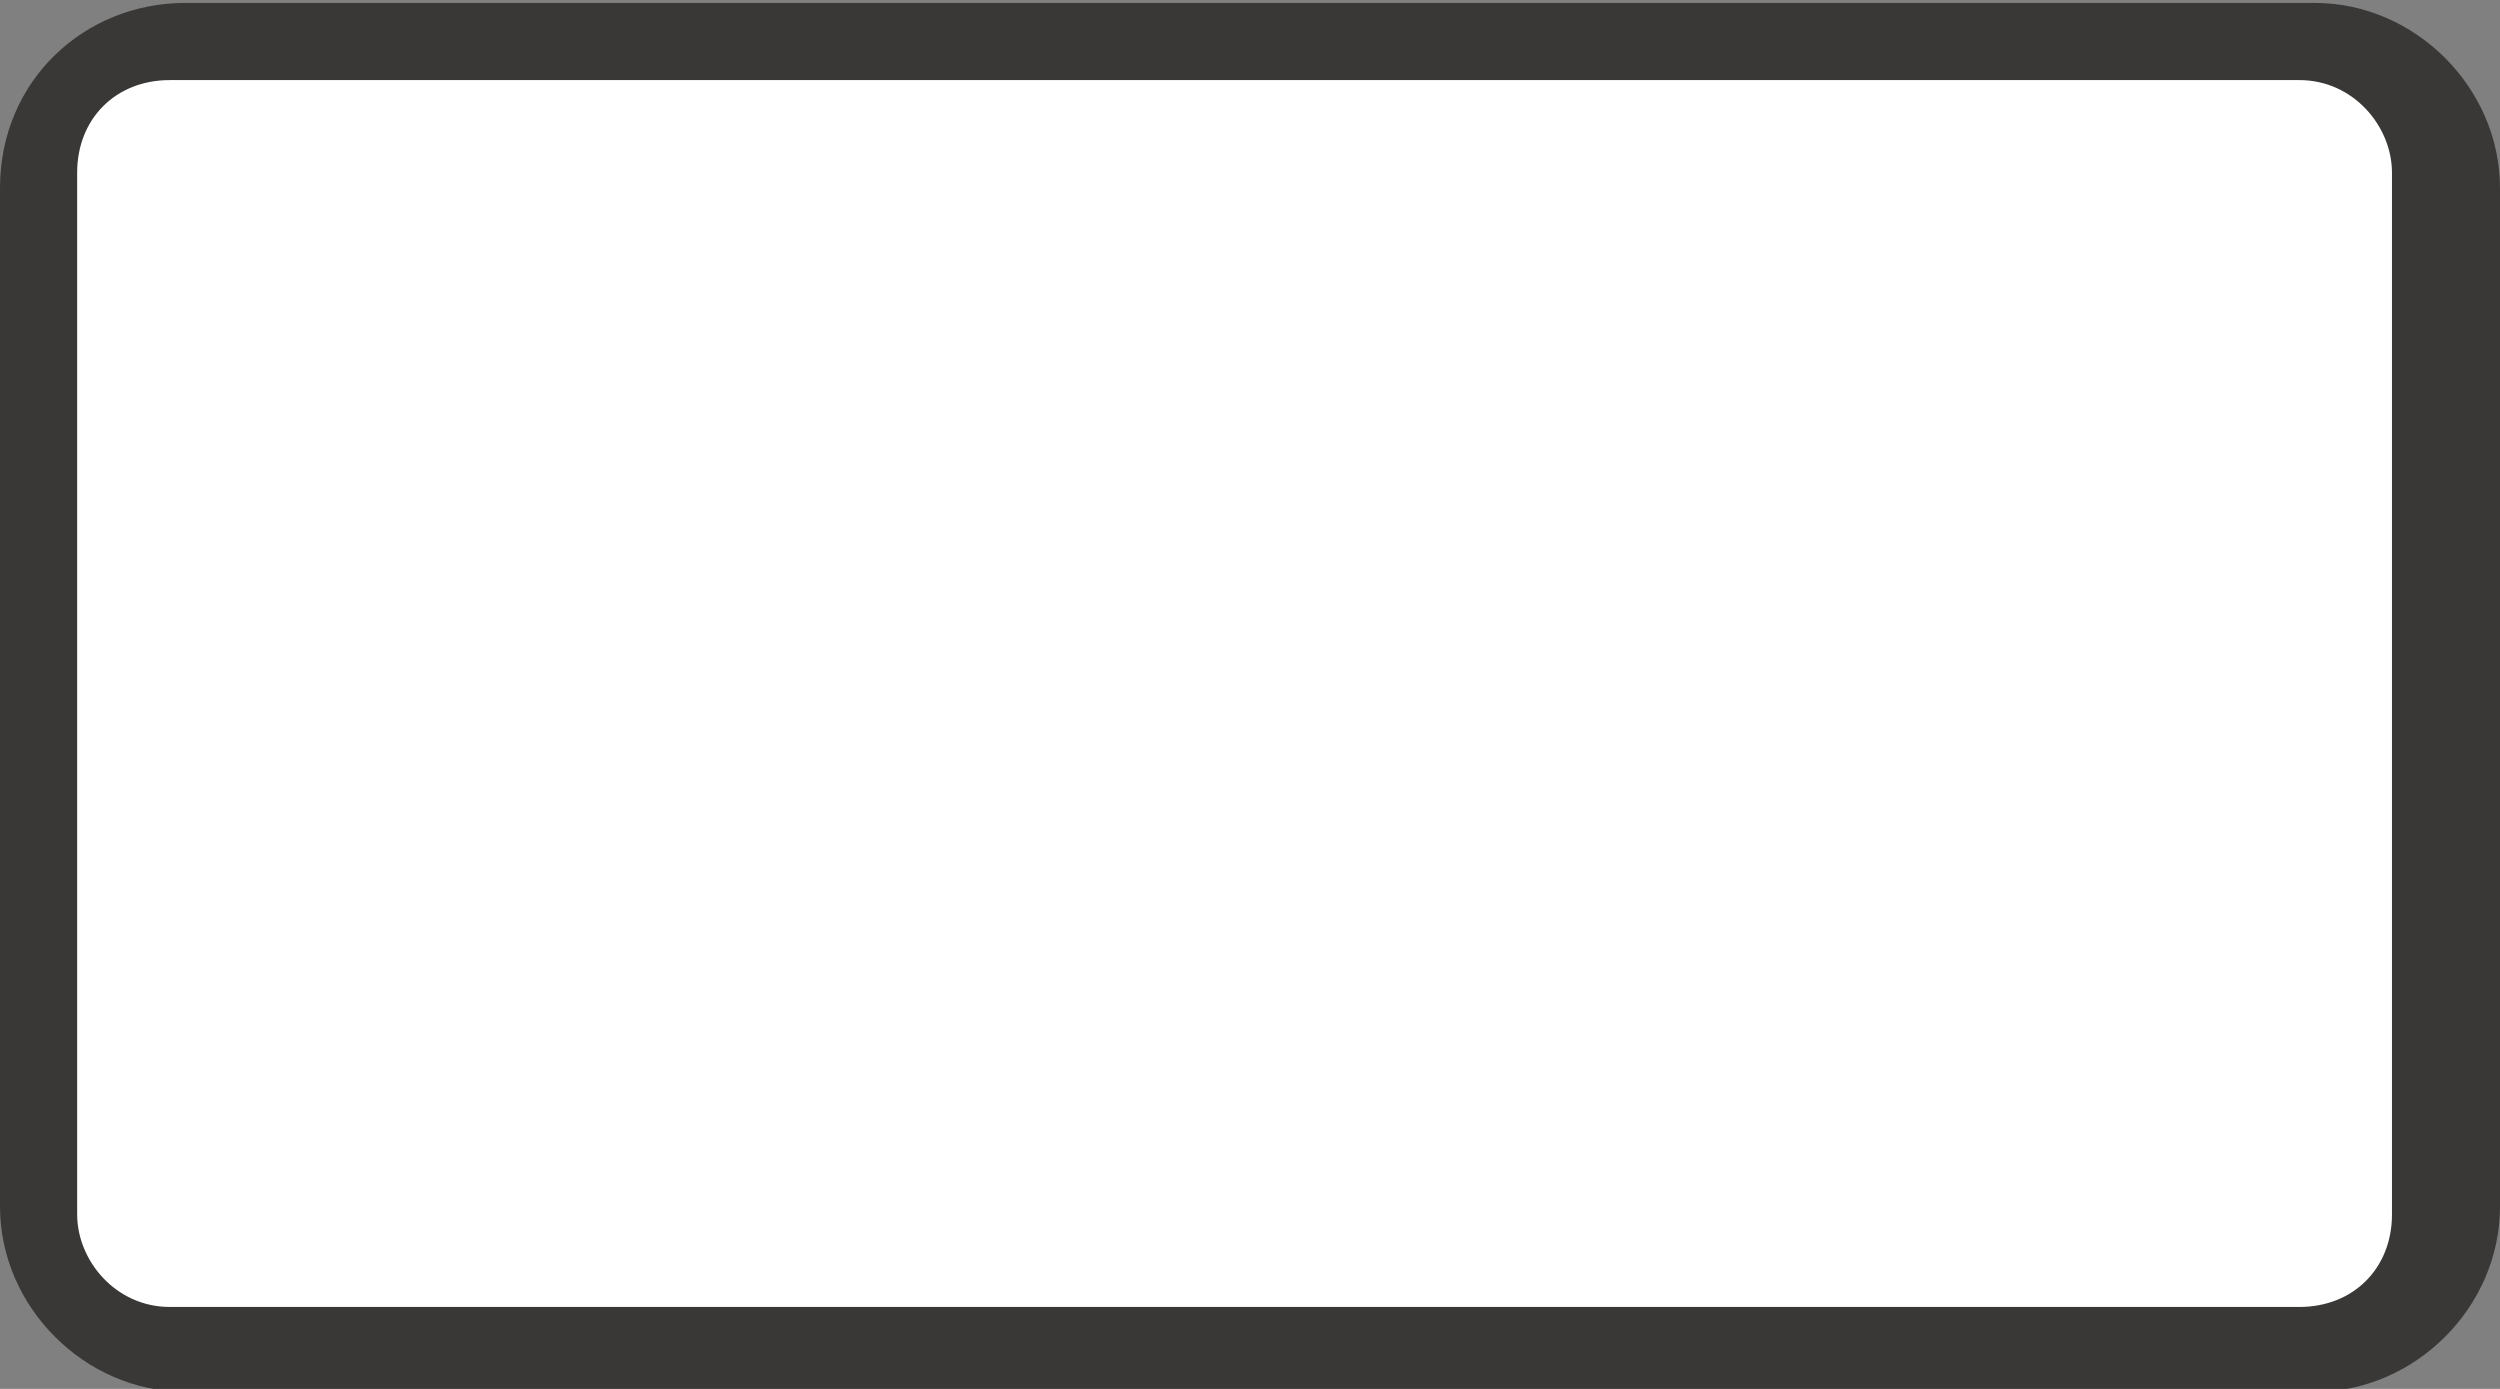 <?xml version="1.0" encoding="utf-8"?>
<!-- Generator: Adobe Illustrator 17.1.0, SVG Export Plug-In . SVG Version: 6.00 Build 0)  -->
<!DOCTYPE svg PUBLIC "-//W3C//DTD SVG 1.1//EN" "http://www.w3.org/Graphics/SVG/1.1/DTD/svg11.dtd">
<svg version="1.1"
	 id="svg5088" xmlns:svg="http://www.w3.org/2000/svg" xmlns:cc="http://creativecommons.org/ns#" xmlns:dc="http://purl.org/dc/elements/1.1/" xmlns:rdf="http://www.w3.org/1999/02/22-rdf-syntax-ns#"
	 xmlns="http://www.w3.org/2000/svg" xmlns:xlink="http://www.w3.org/1999/xlink" x="0px" y="0px" width="32.4px" height="18px"
	 viewBox="0 0 32.4 18" enable-background="new 0 0 32.4 18" xml:space="preserve">
<rect x="0" y="0" width="32.4" height="18" fill="#808080" stroke="none"/>
<g id="layer1" transform="translate(-55,-941.362)">
	<g id="generic-md-3" transform="translate(-180,480)">
		<path id="rect3455" fill="#3A3836" d="M237.4,461.4H265c1.3,0,2.4,1.1,2.4,2.4V477c0,1.3-1.1,2.4-2.4,2.4h-27.6
			c-1.3,0-2.4-1.1-2.4-2.4v-13.2C235,462.4,236.1,461.4,237.4,461.4z"/>
		<path id="rect3457" fill="#FFFFFF" d="M237.2,462.4h27.6c0.7,0,1.2,0.6,1.2,1.2v13.5c0,0.7-0.5,1.2-1.2,1.2h-27.6
			c-0.7,0-1.2-0.6-1.2-1.2v-13.5C236,462.9,236.5,462.4,237.2,462.4z"/>
	</g>
</g>
</svg>
